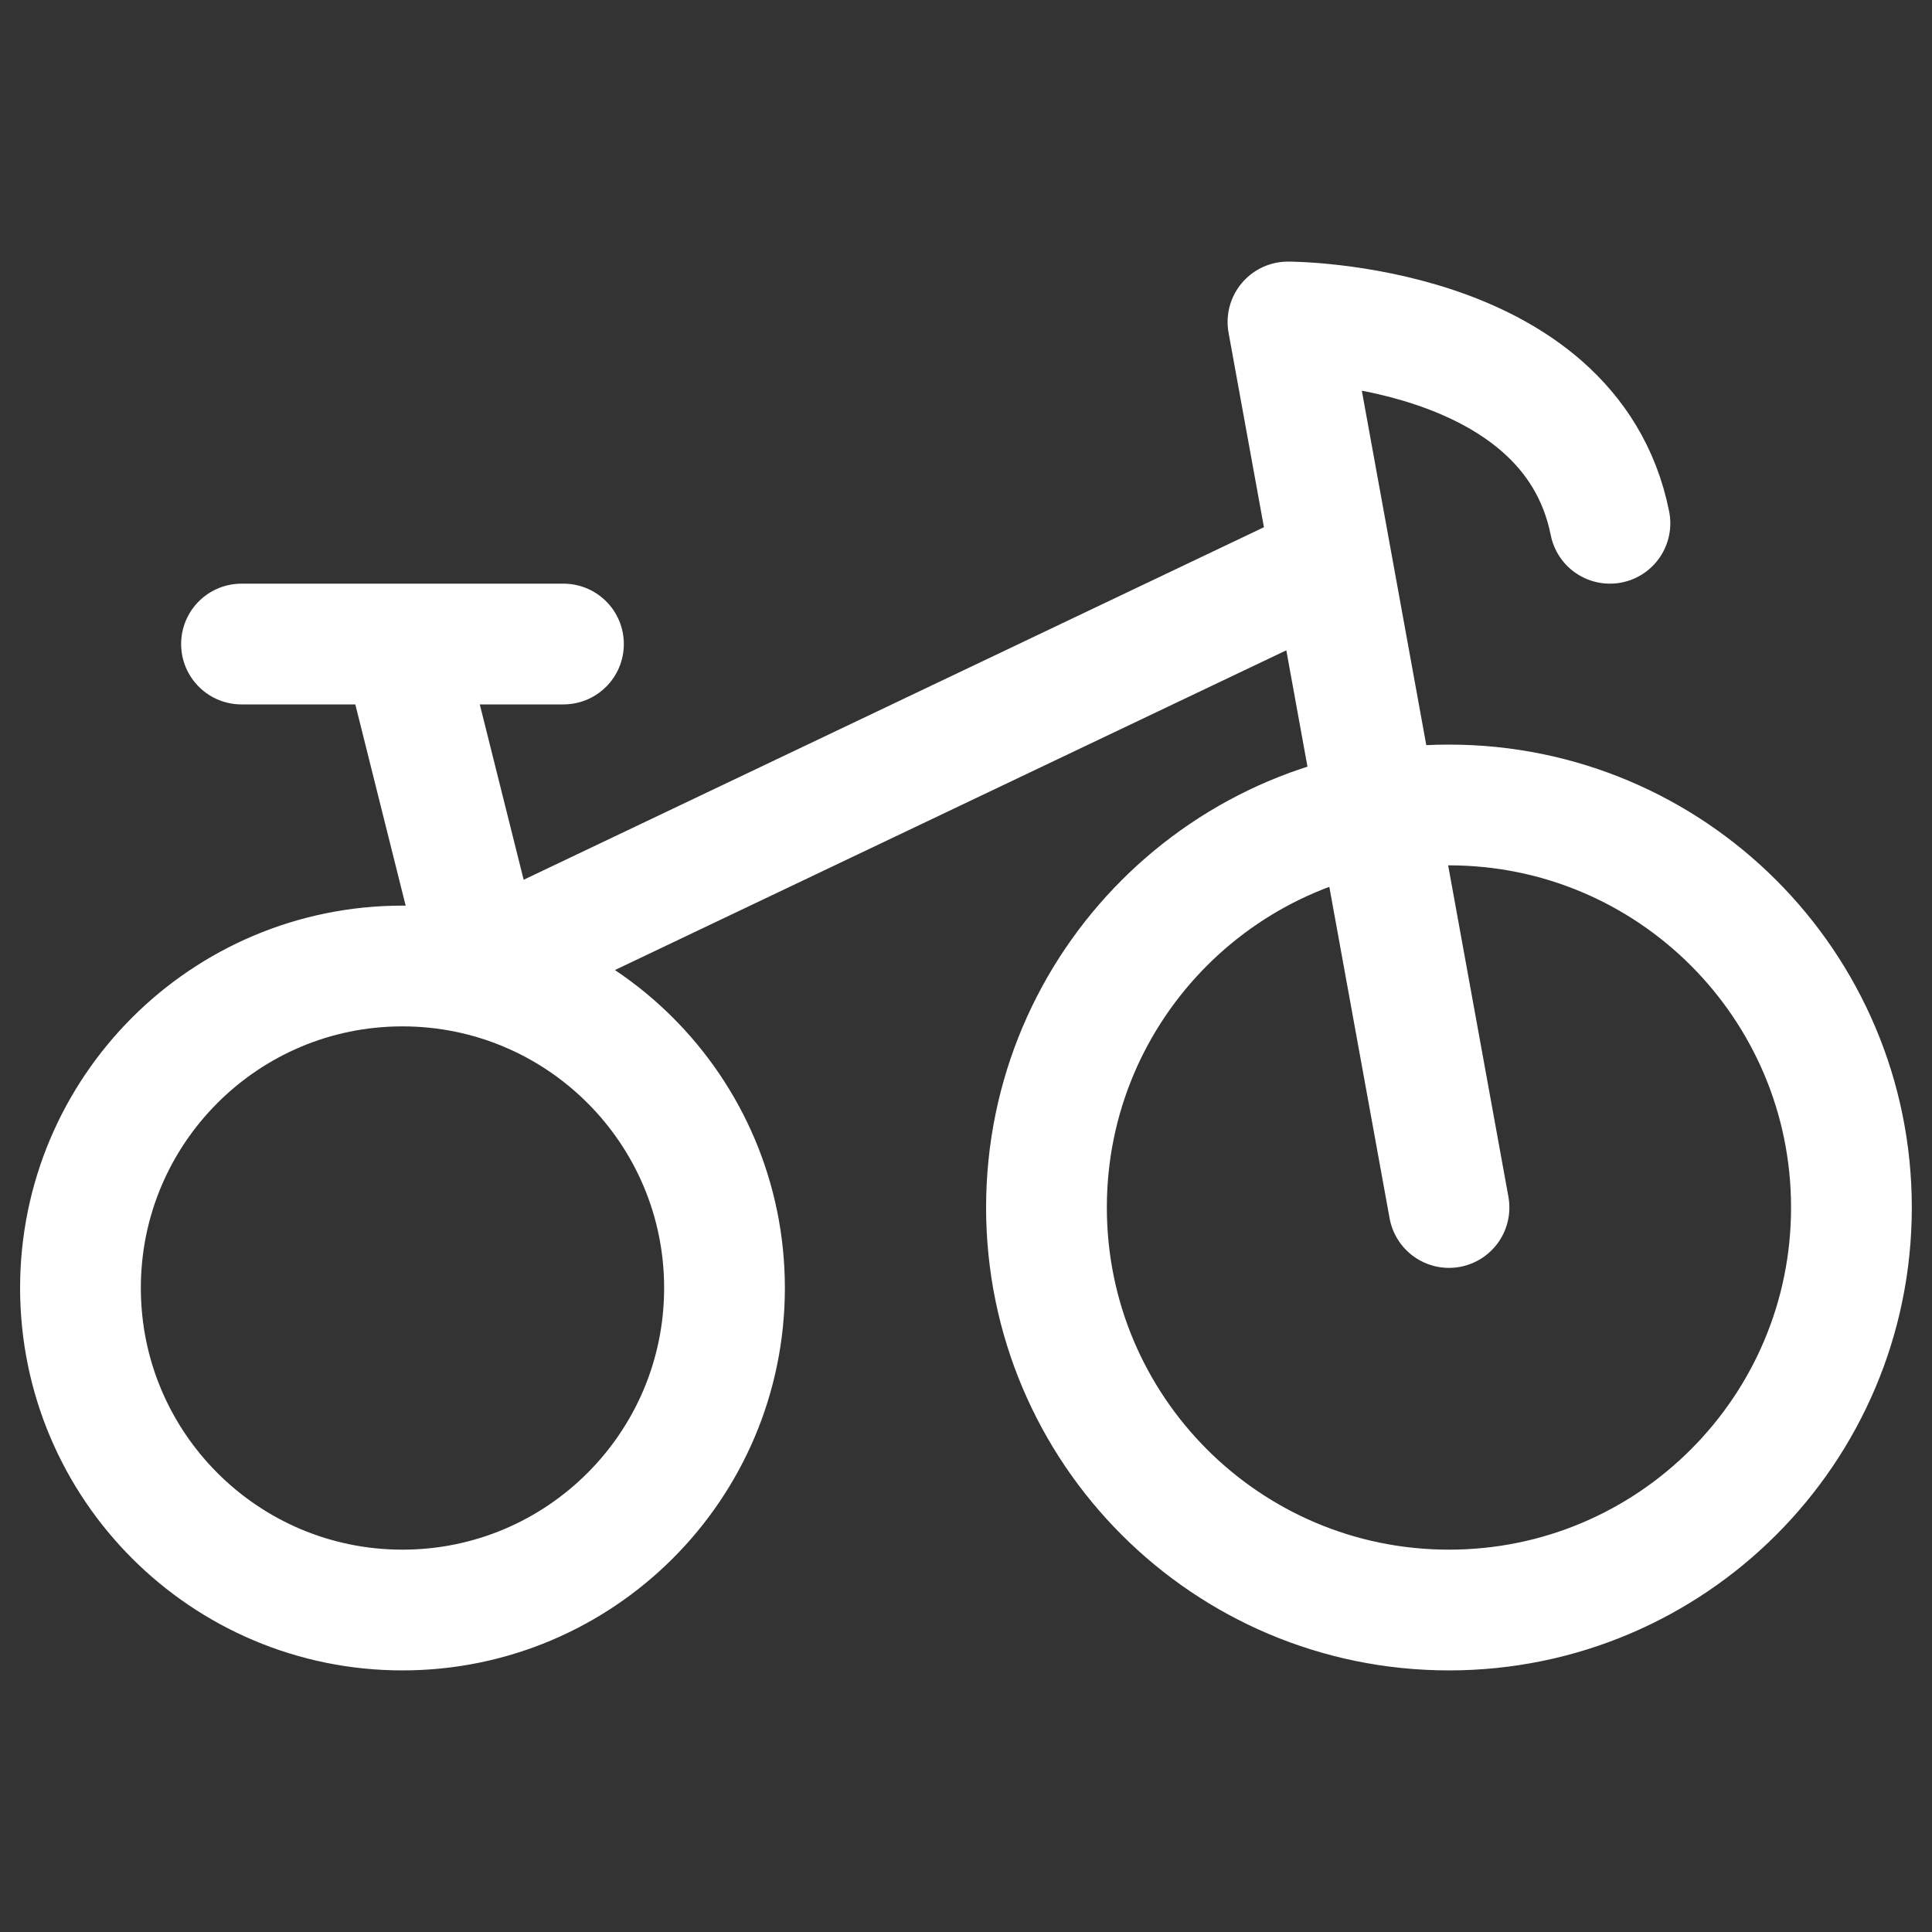 <svg width="20" height="20" viewBox="0 0 20 20" fill="none" xmlns="http://www.w3.org/2000/svg">
<rect x="0" y="0" width="20" height="20" fill="#333333" stroke="none"/>
<path d="M15 12.5L13.333 3.333C13.333 3.333 16.25 3.333 16.666 5.417M4.166 6.667L5 10L13.75 5.833M2.5 6.667H5.833M7.5 13.333C7.5 15.174 6.007 16.667 4.166 16.667C2.325 16.667 0.833 15.174 0.833 13.333C0.833 11.492 2.325 10 4.166 10C6.007 10 7.5 11.492 7.5 13.333ZM19.166 12.5C19.166 14.801 17.301 16.667 15 16.667C12.698 16.667 10.833 14.801 10.833 12.5C10.833 10.199 12.698 8.333 15 8.333C17.301 8.333 19.166 10.199 19.166 12.5Z" stroke="white" stroke-width="1.25" stroke-linecap="round" stroke-linejoin="round"/>
</svg>
